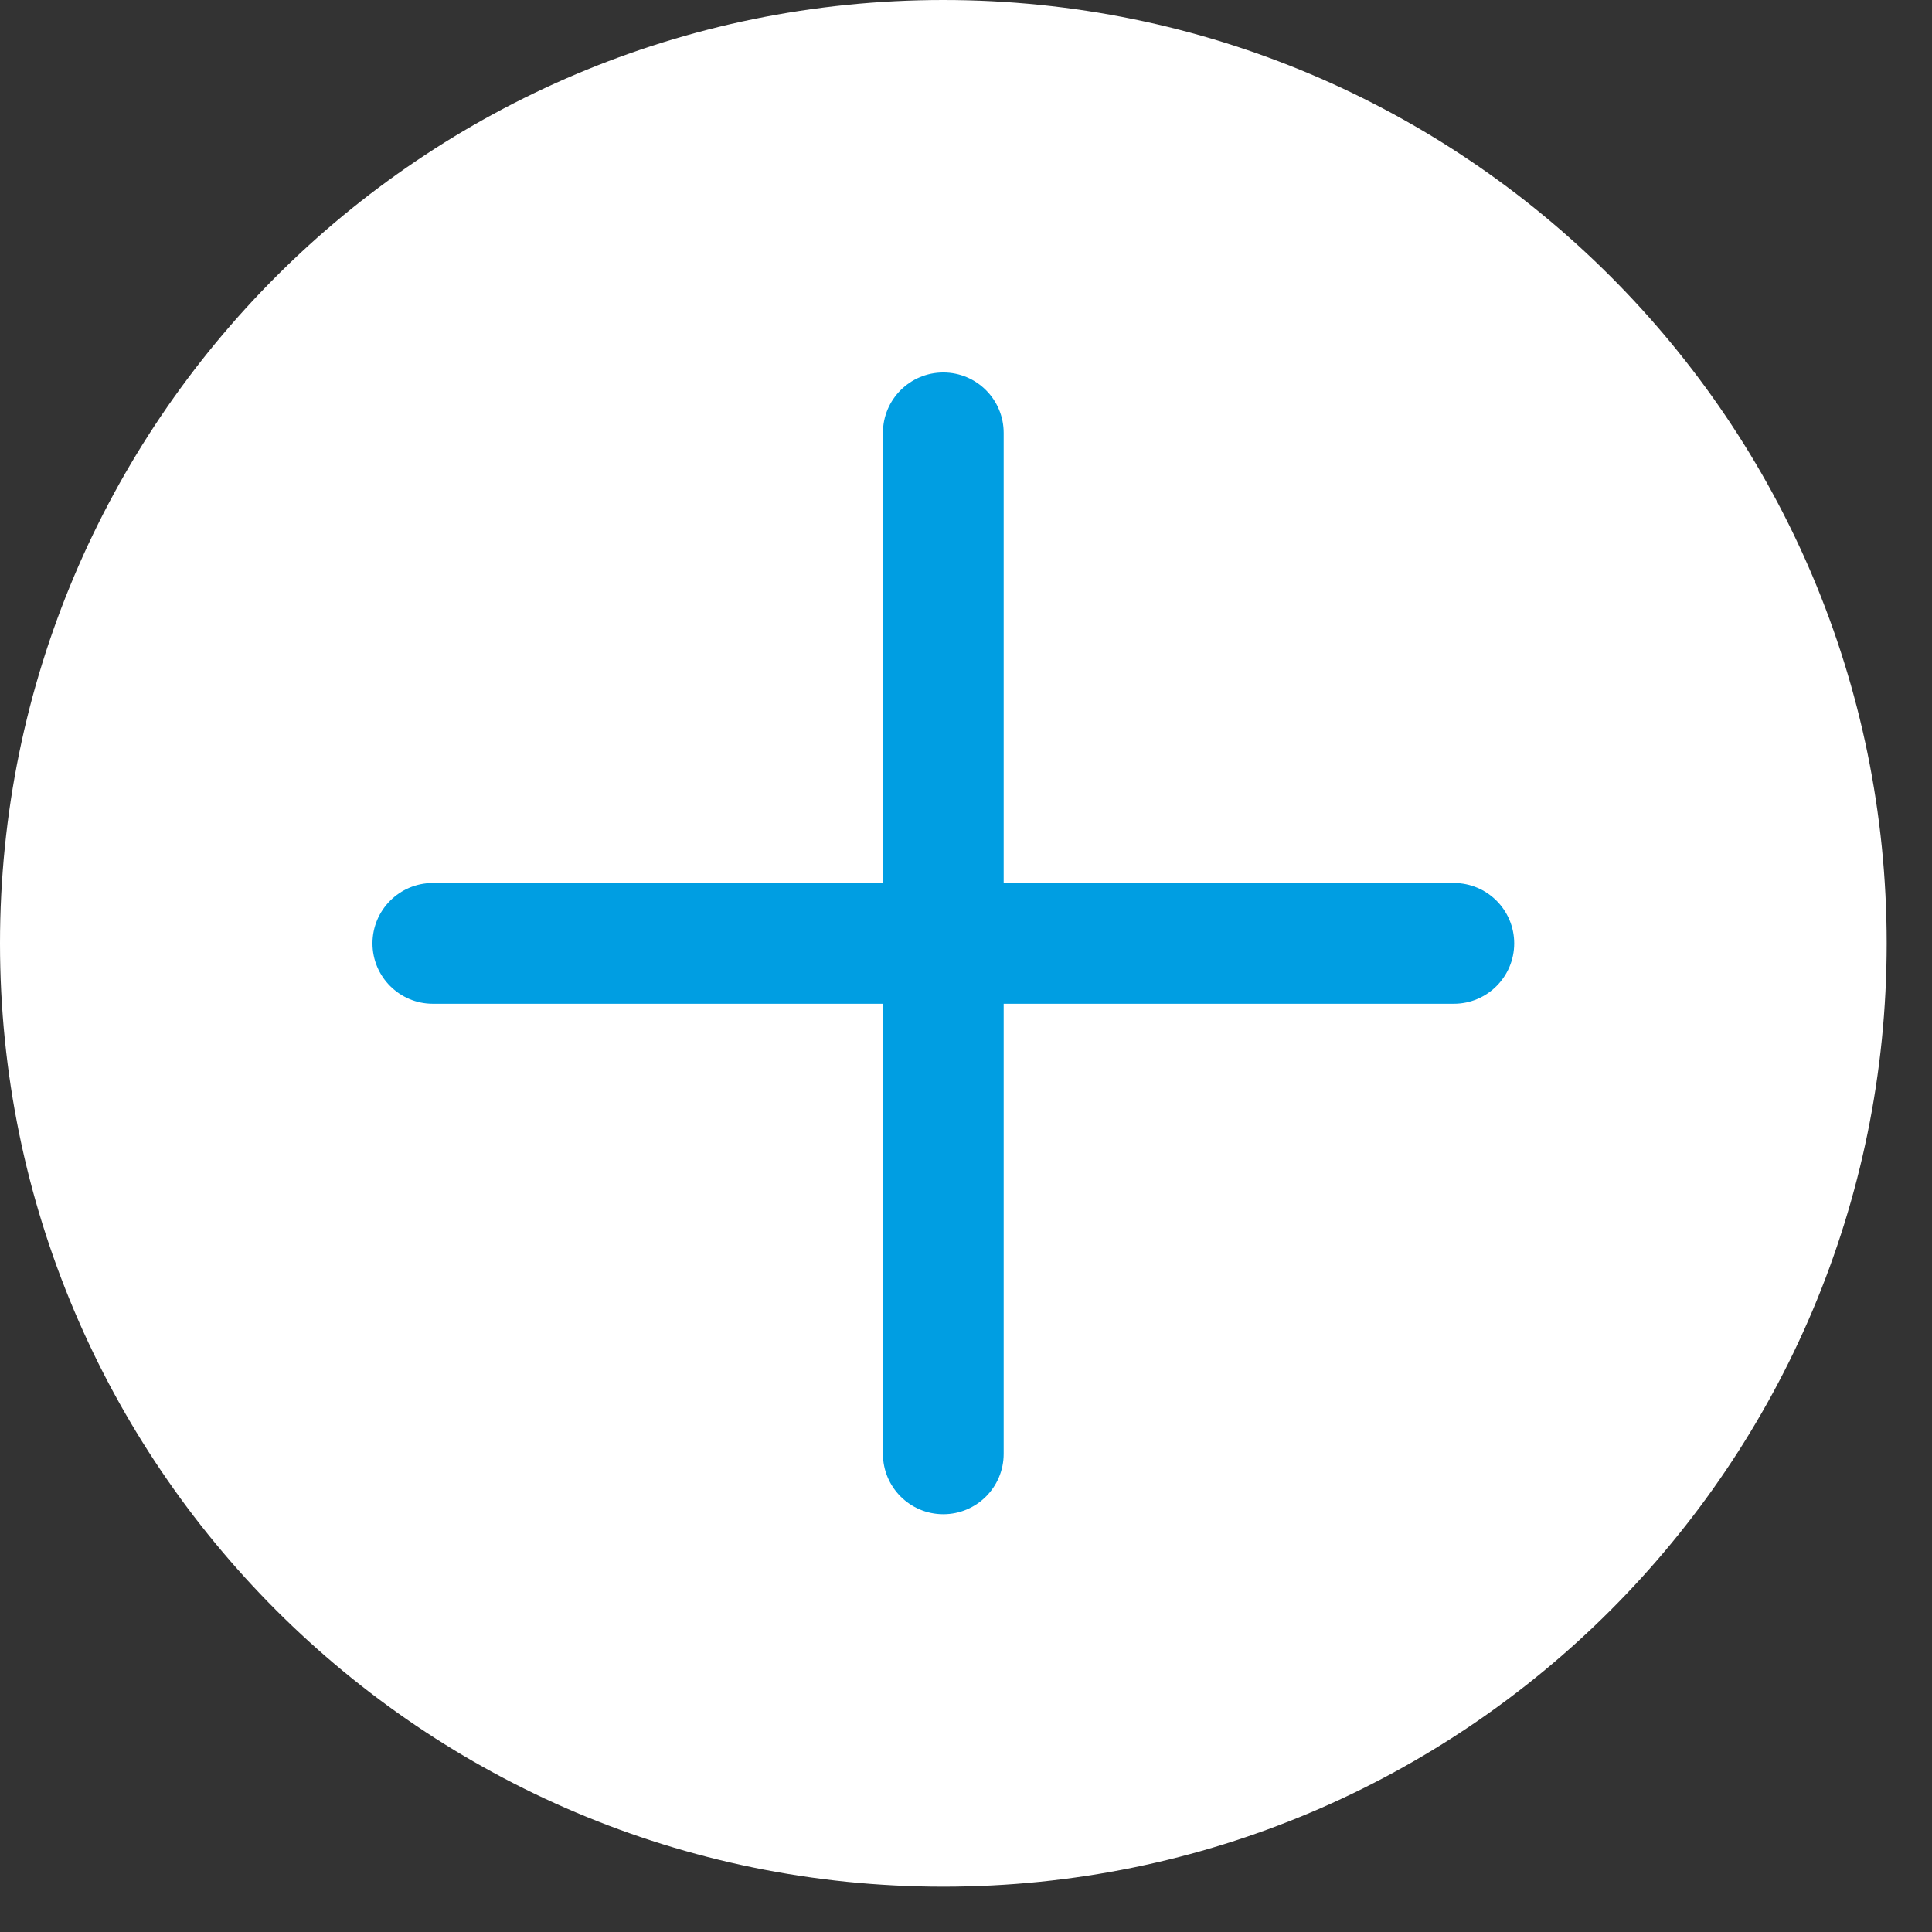 <?xml version="1.0" encoding="UTF-8"?>
<svg width="24px" height="24px" viewBox="0 0 24 24" version="1.1" xmlns="http://www.w3.org/2000/svg" xmlns:xlink="http://www.w3.org/1999/xlink">
    <rect x="0" y="0" width="24" height="24" fill="#333333" stroke="none"/>
    <!-- Generator: Sketch 55.2 (78181) - https://sketchapp.com -->
    <title>more-circle-white@3x</title>
    <desc>Created with Sketch.</desc>
    <g id="Diseño-IU" stroke="none" stroke-width="1" fill="none" fill-rule="evenodd">
        <g id="Pagina-tipo-listado" transform="translate(-139, -864)">
            <g id="Group" transform="translate(111, 836)">
                <g id="BOTON-MAS-CIRCULO" transform="translate(28, 27)">
                    <path d="M23.437,12.719 C23.437,19.191 18.191,24.437 11.718,24.437 C5.247,24.437 -0,19.191 -0,12.719 C-0,6.246 5.247,1 11.718,1 C18.191,1 23.437,6.246 23.437,12.719" id="Fill-1" fill="#FFFFFF"></path>
                    <path d="M18.06,11.969 L12.468,11.969 L12.468,6.377 C12.468,5.963 12.132,5.627 11.718,5.627 C11.304,5.627 10.968,5.963 10.968,6.377 L10.968,11.969 L5.377,11.969 C4.963,11.969 4.627,12.305 4.627,12.719 C4.627,13.133 4.963,13.469 5.377,13.469 L10.968,13.469 L10.968,19.06 C10.968,19.474 11.304,19.81 11.718,19.81 C12.132,19.81 12.468,19.474 12.468,19.06 L12.468,13.469 L18.06,13.469 C18.474,13.469 18.81,13.133 18.81,12.719 C18.81,12.305 18.474,11.969 18.06,11.969" id="Fill-4" fill="#009EE2"></path>
                </g>
            </g>
        </g>
    </g>
</svg>